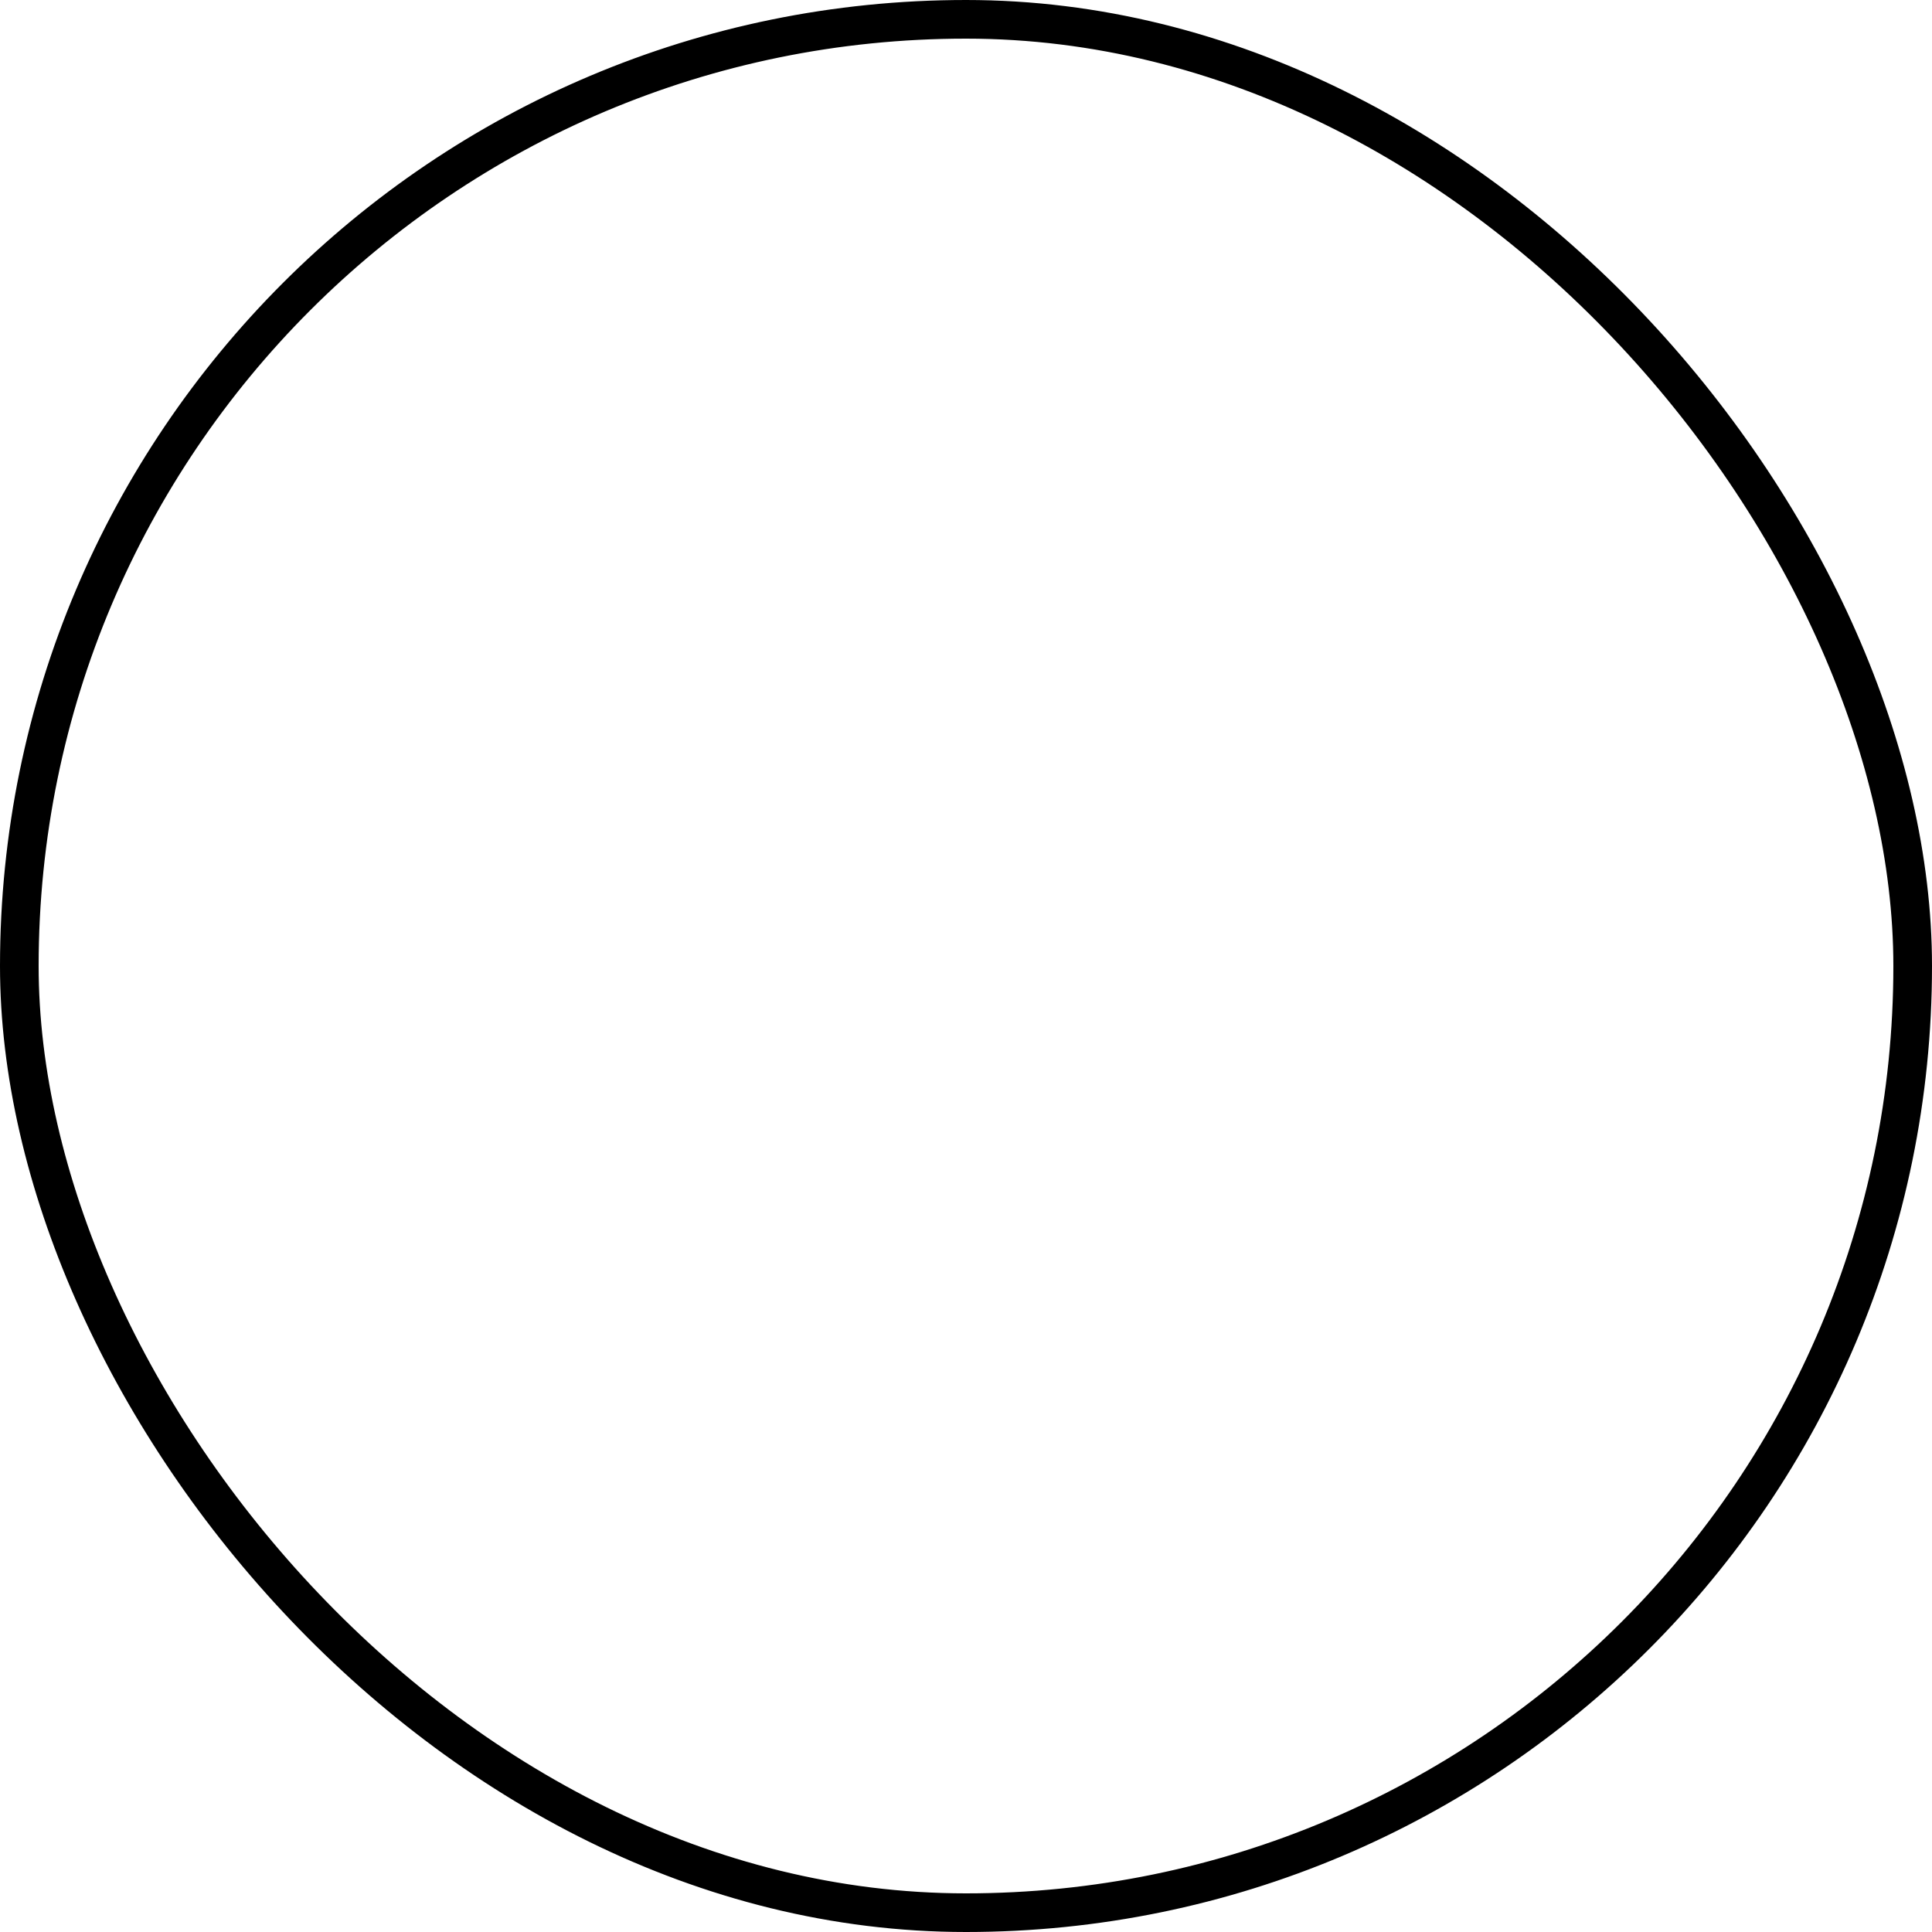<svg width="50" height="50" viewBox="0 0 50 50" fill="none" xmlns="http://www.w3.org/2000/svg">
<mask id="path-2-inside-1_1_5" fill="white">
<rect x="16.5" y="15" width="6" height="20" rx="1"/>
</mask>
<rect x="16.5" y="15" width="6" height="20" rx="1" stroke="black" stroke-width="3" mask="url(#path-2-inside-1_1_5)"/>
<mask id="path-3-inside-2_1_5" fill="white">
<rect x="27.5" y="15" width="6" height="20" rx="1"/>
</mask>
<rect x="27.5" y="15" width="6" height="20" rx="1" stroke="black" stroke-width="3" mask="url(#path-3-inside-2_1_5)"/>
<rect x="0.5" y="0.5" width="49" height="49" rx="24.5" stroke="black"/>
</svg>
